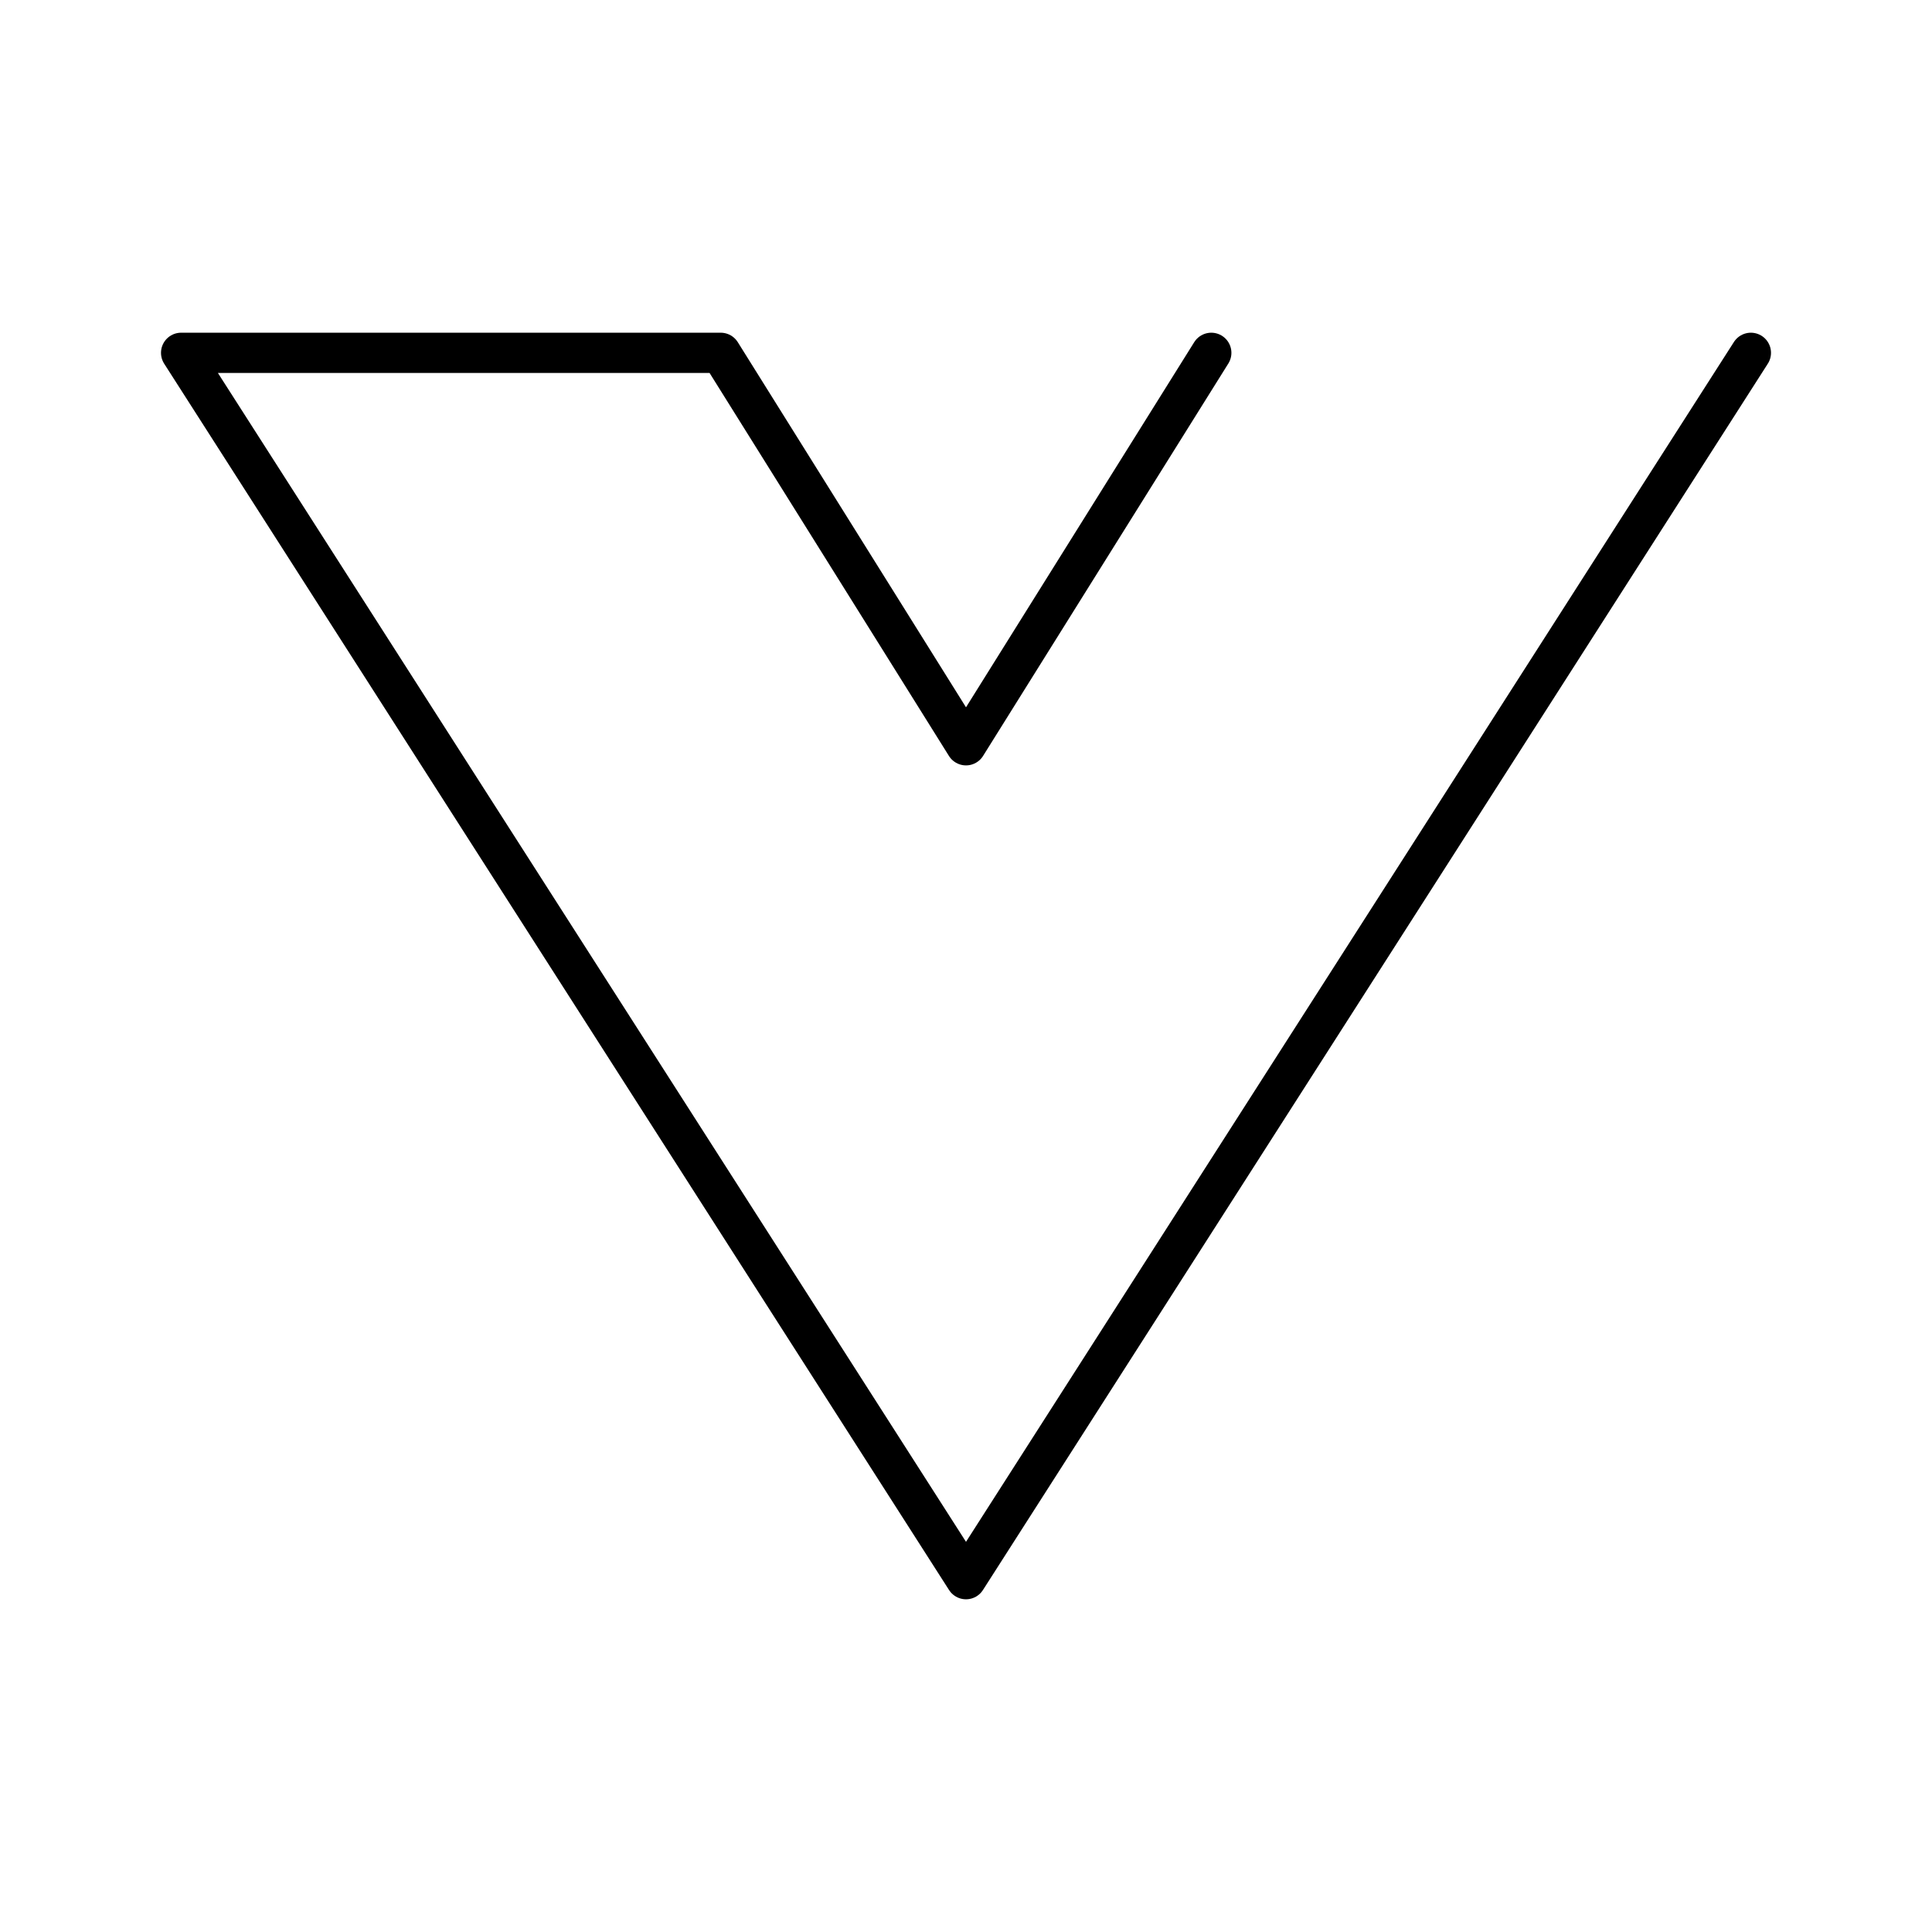 <svg xmlns="http://www.w3.org/2000/svg" width="3em" height="3em" viewBox="0 0 48 48"><path fill="none" stroke="currentColor" stroke-linecap="round" stroke-linejoin="round" d="M43.5 8.766L24 39.234L4.5 8.766h13.406L24 18.516l6.094-9.75"/></svg>